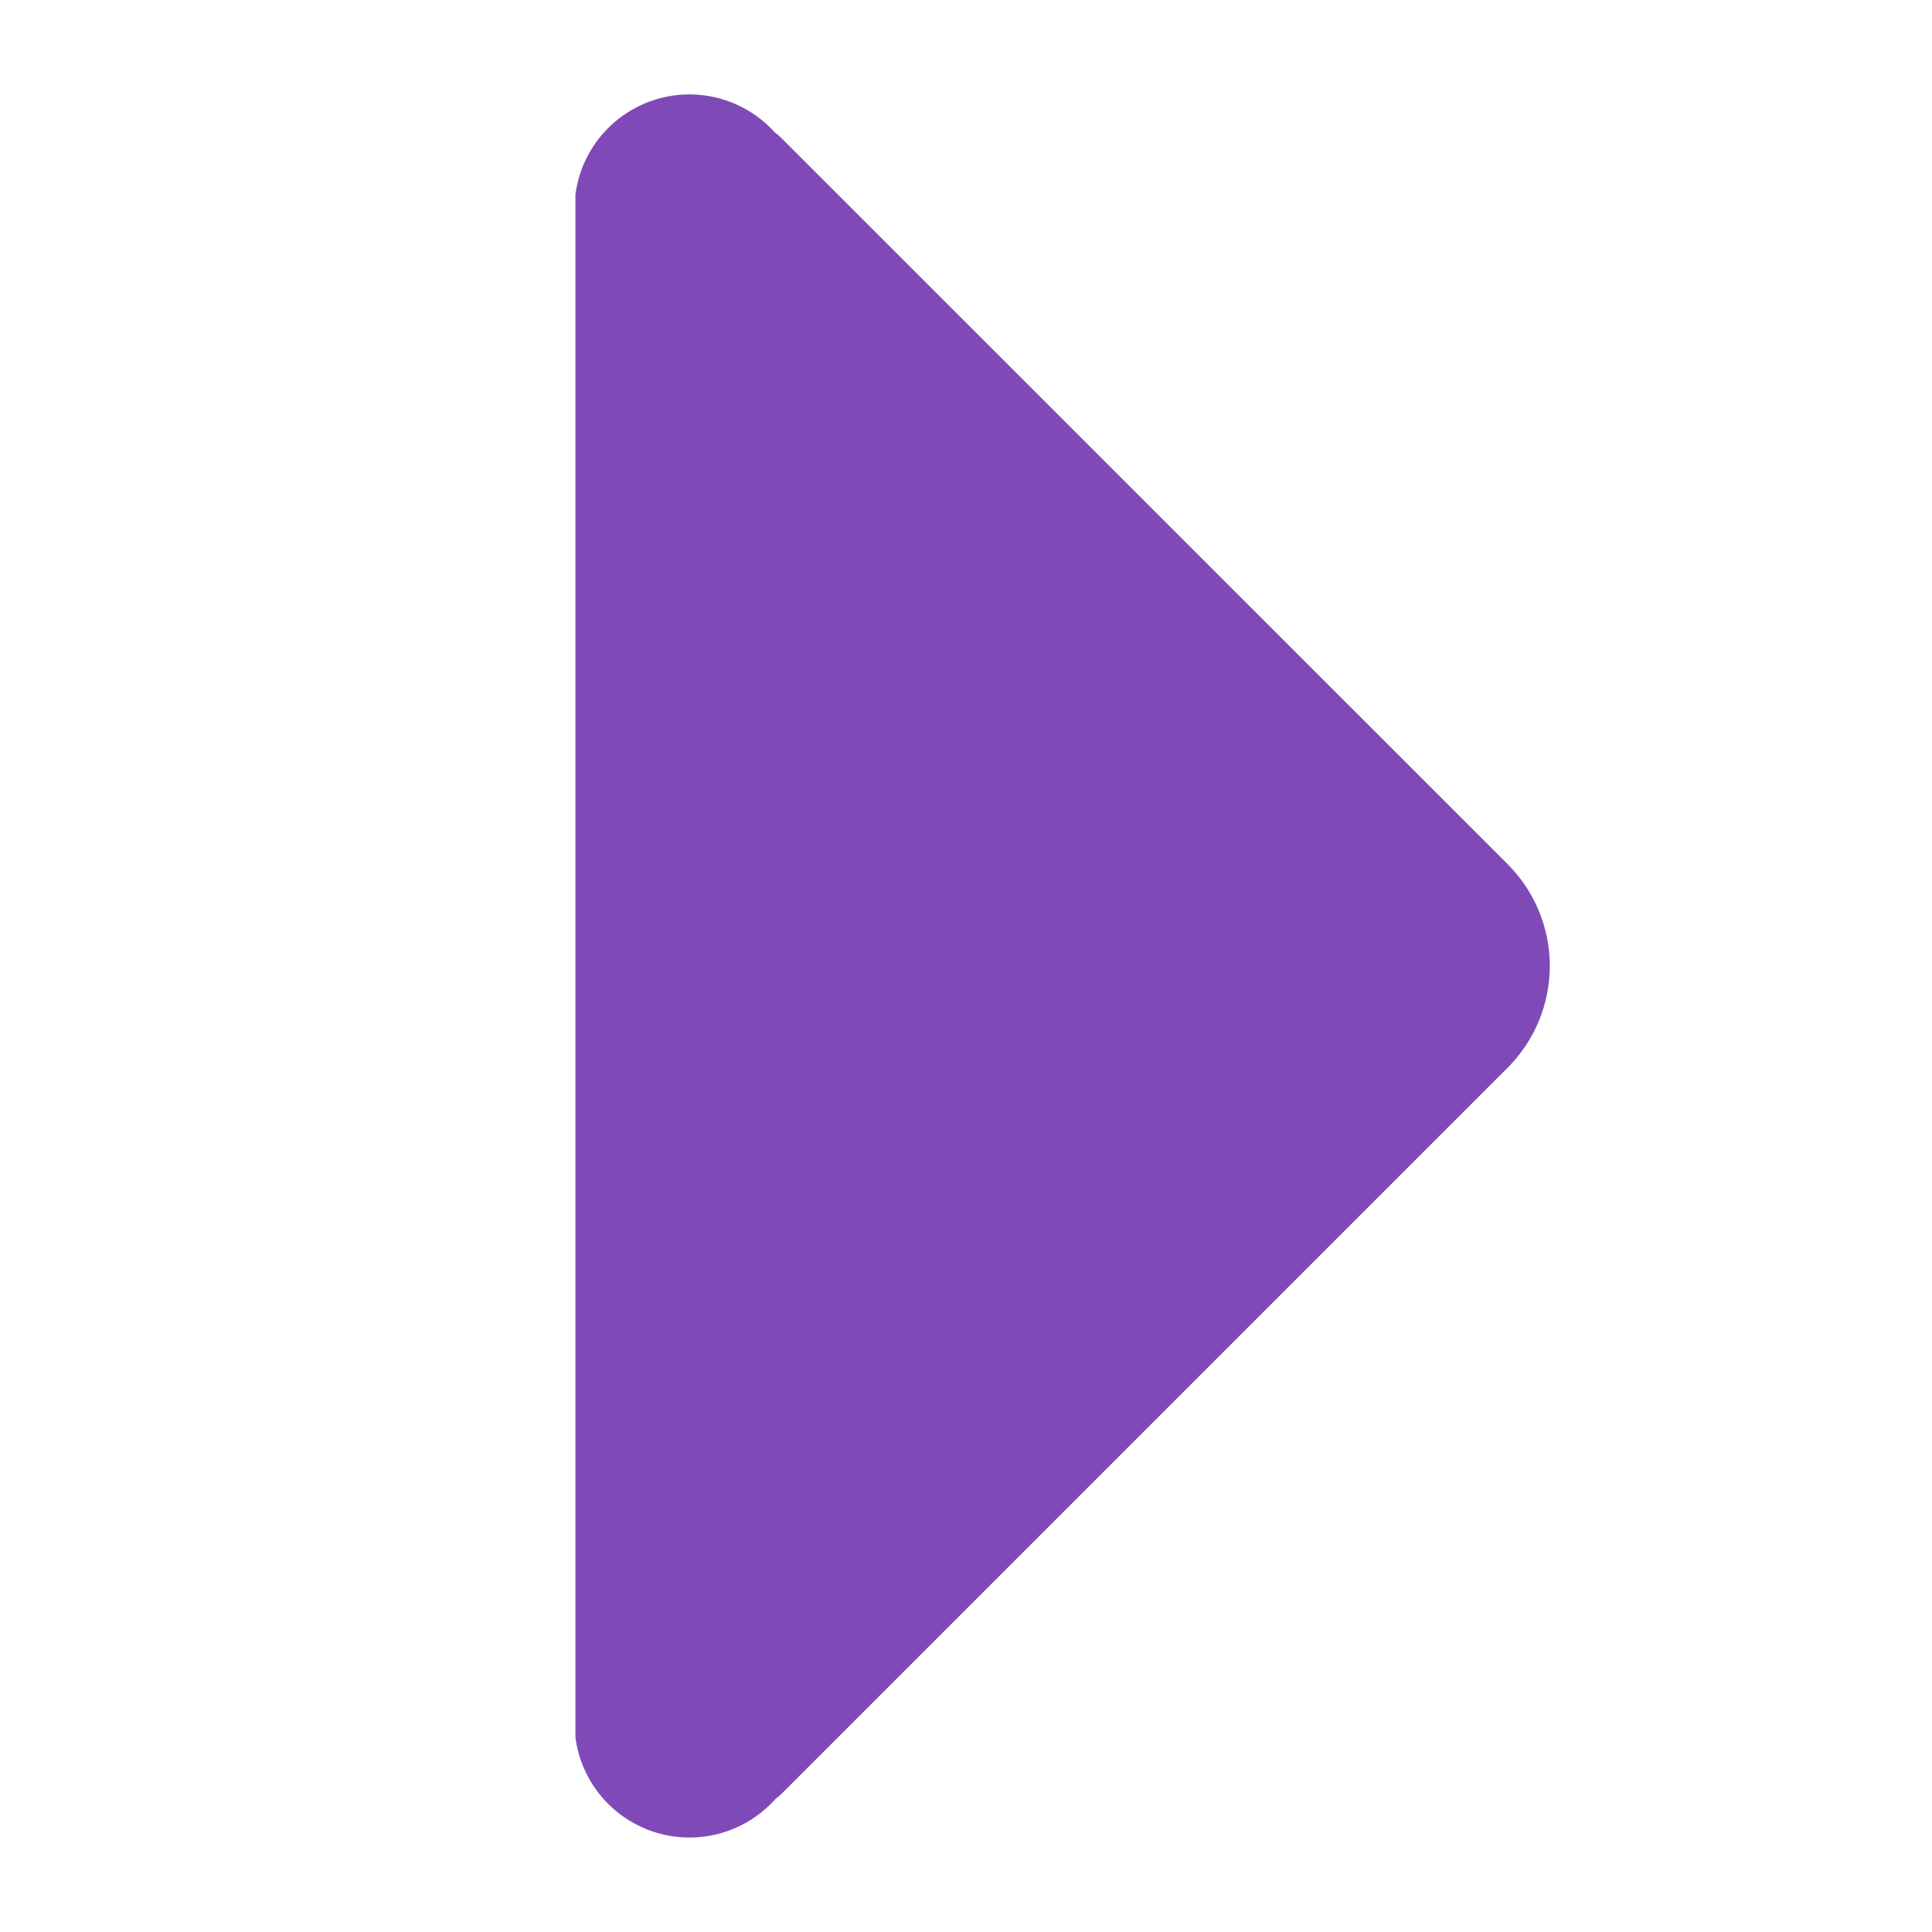 <svg id="848614b6-10cf-4937-8086-2870685c9c1c" data-name="Layer 1" xmlns="http://www.w3.org/2000/svg" width="20" height="20" viewBox="0 0 20 20"><title>Untitled-4</title><path d="M5.957,2.013V17.987a1.191,1.191,0,0,0,2.072.634,0.536,0.536,0,0,0,.065-0.055l7.515-7.515a1.49,1.49,0,0,0,0-2.103L8.094,1.434a0.674,0.674,0,0,0-.073-0.063A1.19,1.19,0,0,0,5.957,2.013Z" style="fill:#7f4ab8"/></svg>